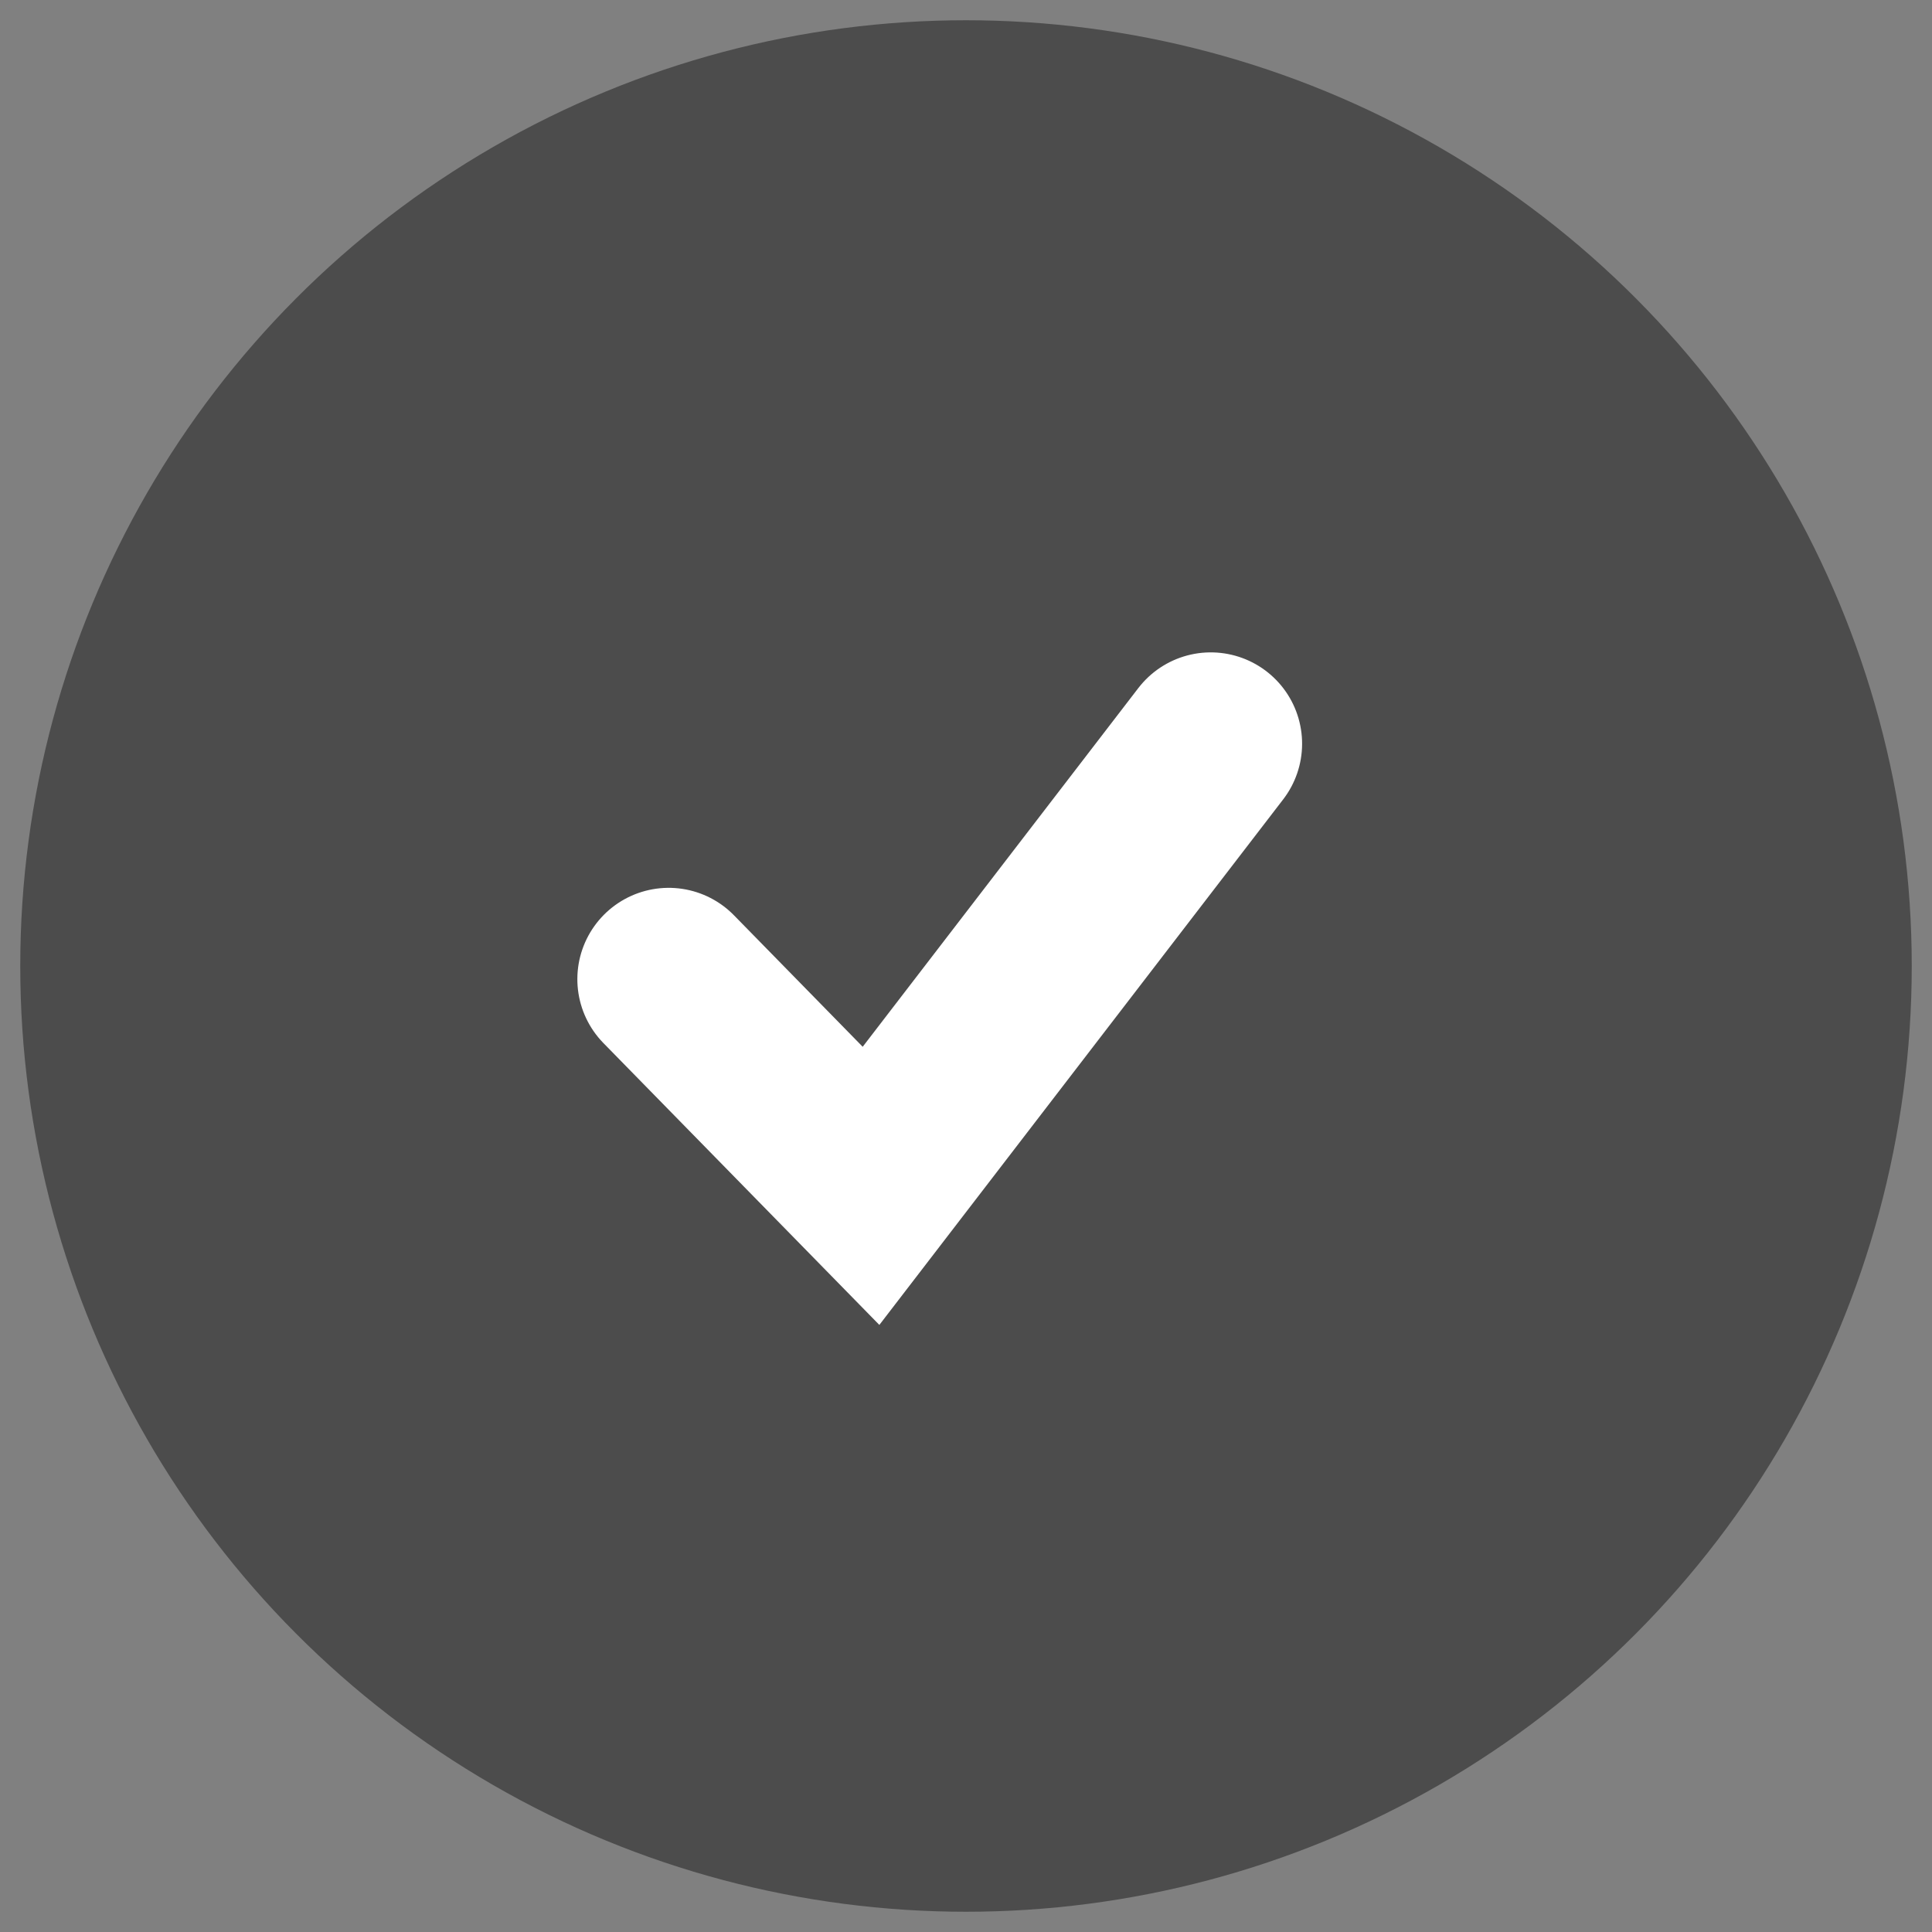 <?xml version="1.0" encoding="UTF-8"?>
<svg width="27px" height="27px" viewBox="0 0 27 27" version="1.1" xmlns="http://www.w3.org/2000/svg" xmlns:xlink="http://www.w3.org/1999/xlink">
    <rect x="0" y="0" width="27" height="27" fill="#808080" stroke="none"/>
    <!-- Generator: Sketch 46.1 (44463) - http://www.bohemiancoding.com/sketch -->
    <title>Check for freshtab</title>
    <desc>Created with Sketch.</desc>
    <defs></defs>
    <g id="Page-1" stroke="none" stroke-width="1" fill="none" fill-rule="evenodd">
        <g id="Check-for-cliqz-tab">
            <g>
                <circle id="Oval-2" fill="#000000" fill-rule="nonzero" opacity="0.403" cx="13.5" cy="13.5" r="13.217"></circle>
                <polyline id="Path-2" stroke="#FFFFFF" stroke-width="2.553" stroke-linecap="round" transform="translate(13.391, 13.666) rotate(-9) translate(-13.391, -13.666) " points="9.392 13.051 11.733 16.346 17.389 10.986"></polyline>
            </g>
        </g>
    </g>
</svg>
